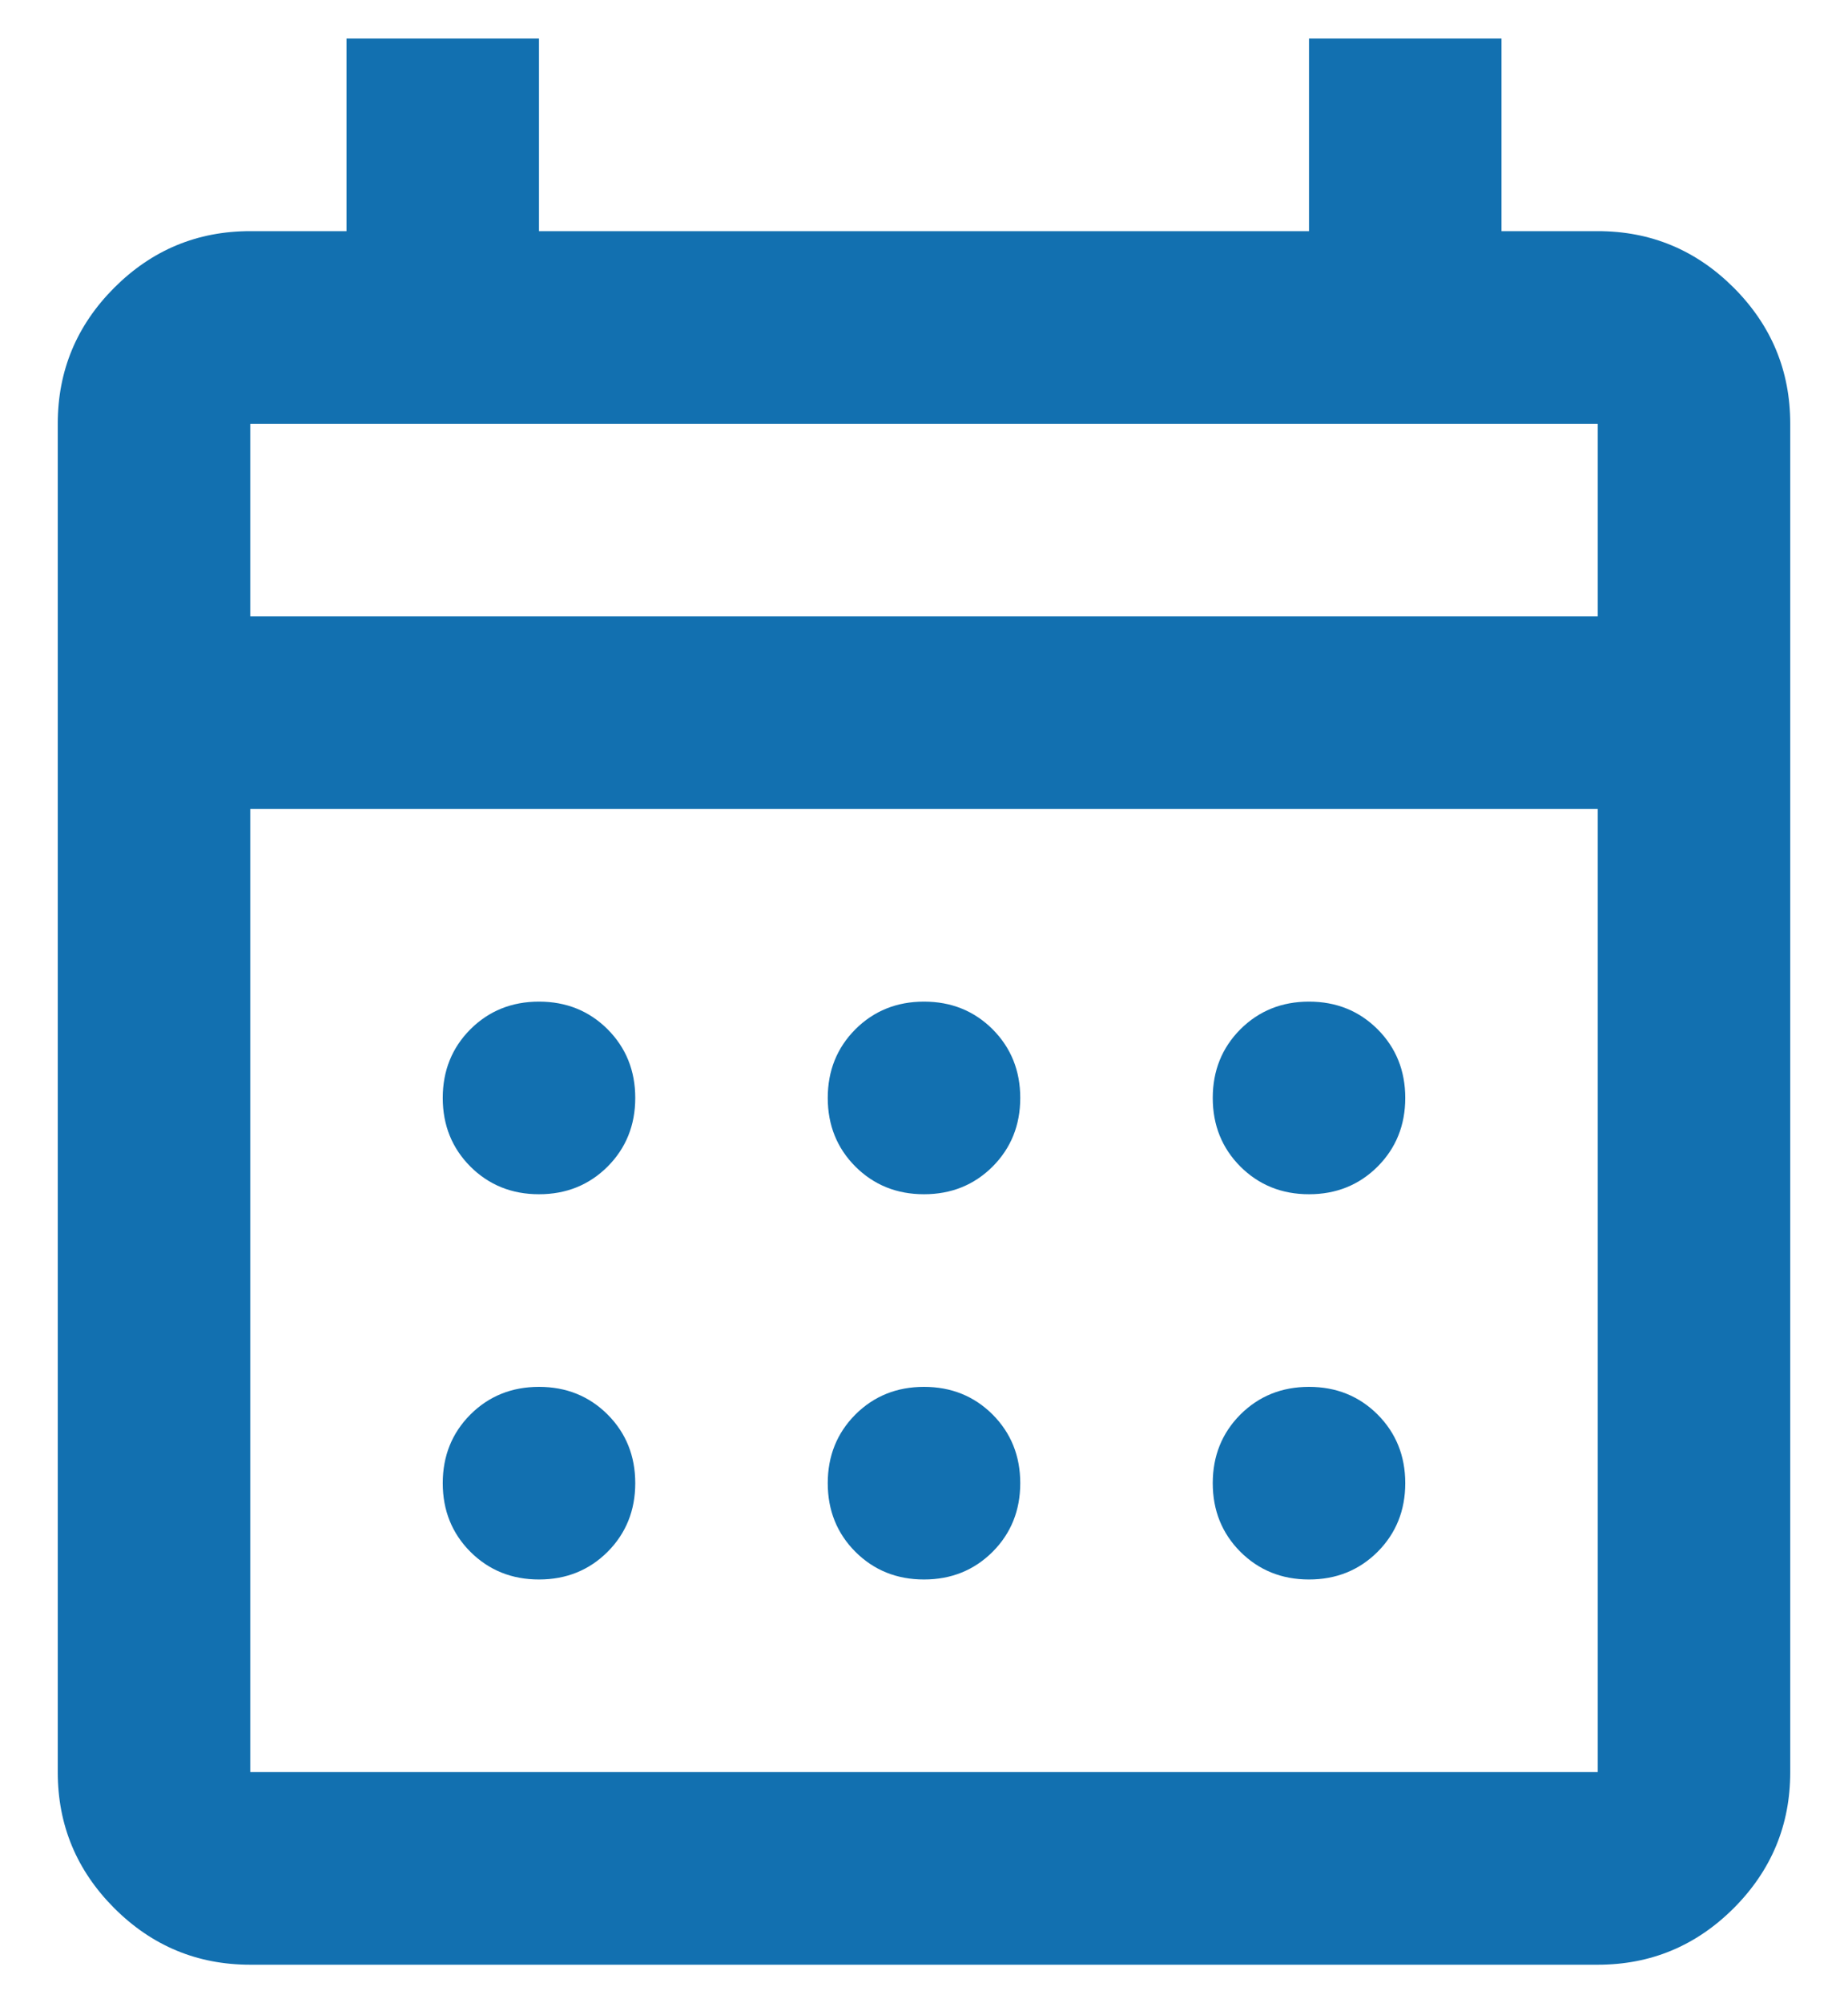 <svg width="24" height="26" viewBox="0 0 24 26" fill="none" xmlns="http://www.w3.org/2000/svg">
<path d="M3.25 25.5C2.562 25.5 1.974 25.255 1.484 24.766C0.995 24.276 0.75 23.688 0.75 23V5.5C0.75 4.812 0.995 4.224 1.484 3.734C1.974 3.245 2.562 3 3.25 3H4.5V0.5H7V3H17V0.5H19.5V3H20.75C21.438 3 22.026 3.245 22.516 3.734C23.005 4.224 23.25 4.812 23.25 5.5V23C23.25 23.688 23.005 24.276 22.516 24.766C22.026 25.255 21.438 25.5 20.75 25.5H3.25ZM3.25 23H20.75V10.5H3.25V23ZM3.25 8H20.75V5.5H3.25V8ZM12 15.5C11.646 15.5 11.349 15.38 11.109 15.141C10.87 14.901 10.75 14.604 10.75 14.25C10.75 13.896 10.87 13.599 11.109 13.359C11.349 13.12 11.646 13 12 13C12.354 13 12.651 13.12 12.891 13.359C13.13 13.599 13.25 13.896 13.25 14.25C13.25 14.604 13.13 14.901 12.891 15.141C12.651 15.38 12.354 15.5 12 15.5ZM7 15.5C6.646 15.5 6.349 15.38 6.109 15.141C5.87 14.901 5.75 14.604 5.75 14.25C5.75 13.896 5.87 13.599 6.109 13.359C6.349 13.12 6.646 13 7 13C7.354 13 7.651 13.12 7.891 13.359C8.13 13.599 8.25 13.896 8.25 14.25C8.25 14.604 8.13 14.901 7.891 15.141C7.651 15.38 7.354 15.5 7 15.5ZM17 15.5C16.646 15.5 16.349 15.38 16.109 15.141C15.87 14.901 15.75 14.604 15.75 14.25C15.75 13.896 15.87 13.599 16.109 13.359C16.349 13.12 16.646 13 17 13C17.354 13 17.651 13.12 17.891 13.359C18.13 13.599 18.25 13.896 18.25 14.25C18.25 14.604 18.13 14.901 17.891 15.141C17.651 15.38 17.354 15.5 17 15.5ZM12 20.5C11.646 20.5 11.349 20.38 11.109 20.141C10.87 19.901 10.75 19.604 10.75 19.25C10.75 18.896 10.87 18.599 11.109 18.359C11.349 18.12 11.646 18 12 18C12.354 18 12.651 18.12 12.891 18.359C13.13 18.599 13.25 18.896 13.25 19.25C13.25 19.604 13.13 19.901 12.891 20.141C12.651 20.38 12.354 20.5 12 20.5ZM7 20.5C6.646 20.5 6.349 20.38 6.109 20.141C5.87 19.901 5.75 19.604 5.75 19.25C5.75 18.896 5.87 18.599 6.109 18.359C6.349 18.12 6.646 18 7 18C7.354 18 7.651 18.12 7.891 18.359C8.13 18.599 8.25 18.896 8.25 19.25C8.25 19.604 8.13 19.901 7.891 20.141C7.651 20.38 7.354 20.5 7 20.5ZM17 20.5C16.646 20.5 16.349 20.38 16.109 20.141C15.87 19.901 15.75 19.604 15.75 19.25C15.75 18.896 15.87 18.599 16.109 18.359C16.349 18.12 16.646 18 17 18C17.354 18 17.651 18.12 17.891 18.359C18.13 18.599 18.25 18.896 18.25 19.25C18.25 19.604 18.13 19.901 17.891 20.141C17.651 20.38 17.354 20.5 17 20.5Z" fill="#1270B0"/>
</svg>
